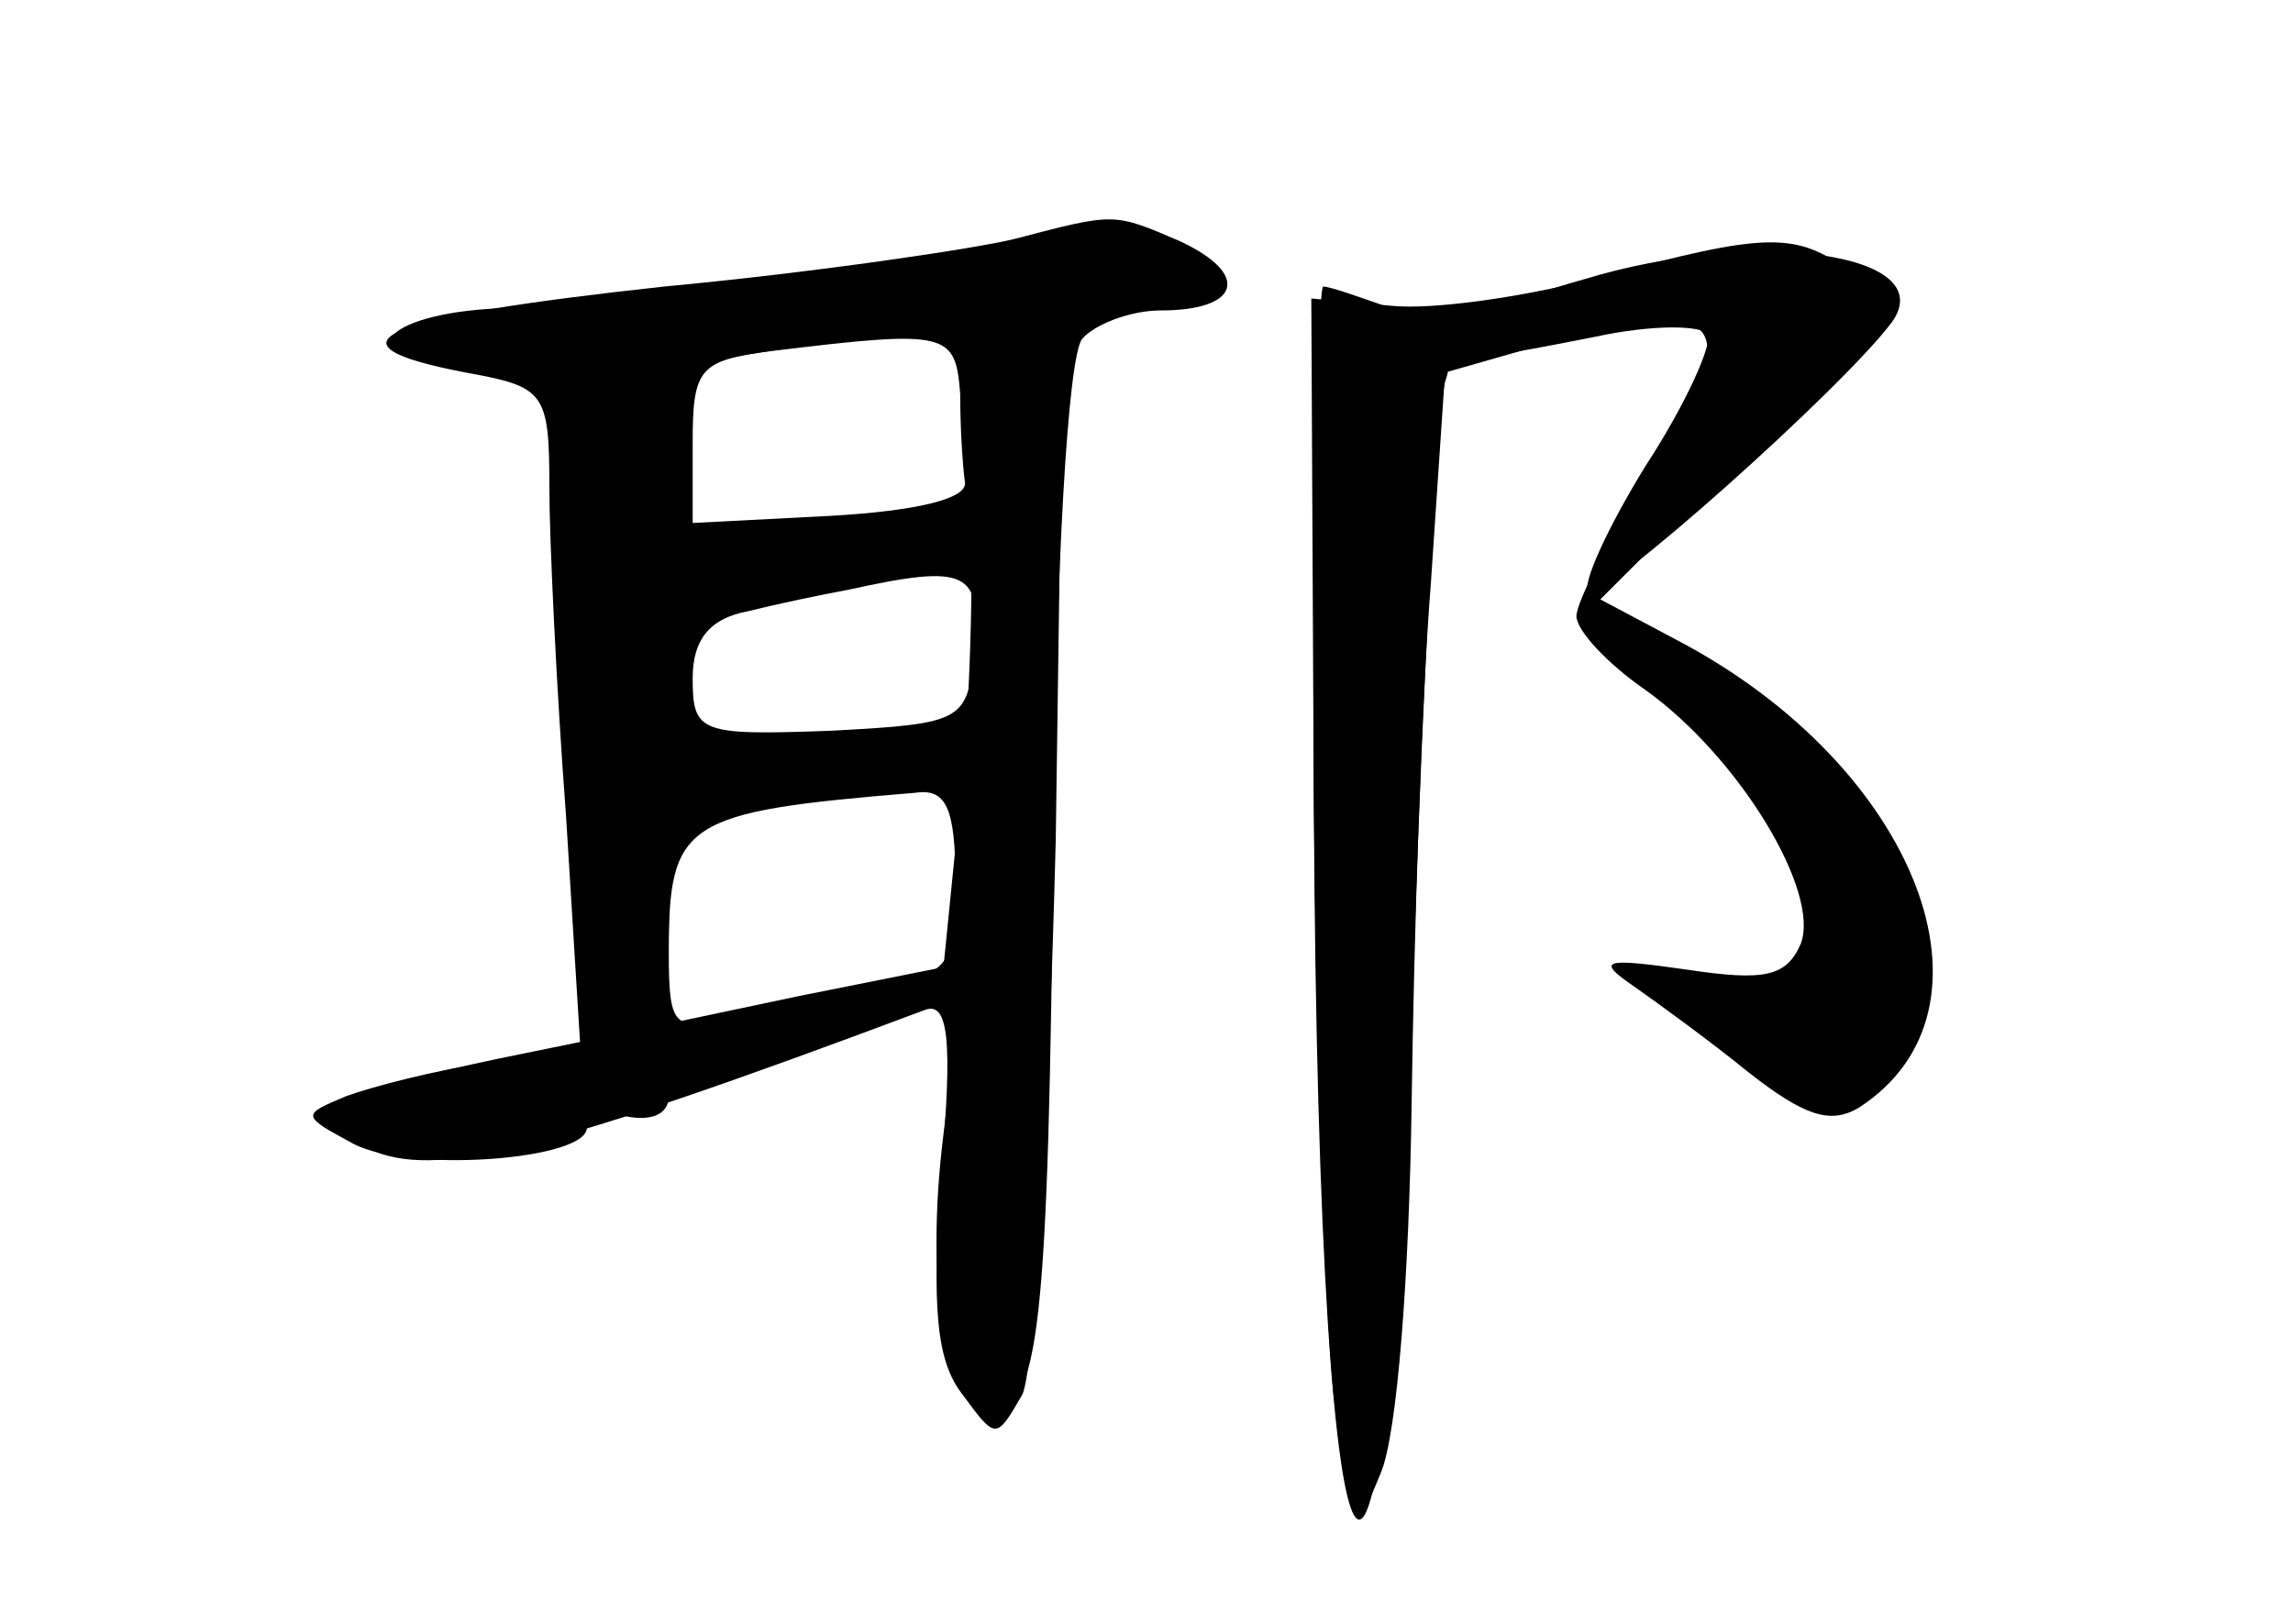 <?xml version="1.0" standalone="no"?>
<!DOCTYPE svg PUBLIC "-//W3C//DTD SVG 20010904//EN"
 "http://www.w3.org/TR/2001/REC-SVG-20010904/DTD/svg10.dtd">
<svg version="1.0" xmlns="http://www.w3.org/2000/svg"
 width="96pt" height="68pt" viewBox="0 0 96 68"
 preserveAspectRatio="xMidYMid meet">
<g transform="translate(0,68) scale(0.1,-0.1)" fill="#000000" stroke="none">
<g id="part-0" class="char-part">
  <path d="M425 580 c-16 -4 -83 -14 -147 -20 -120 -13 -146 -24 -83 -36 33 -6
35 -8 35 -48 0 -22 3 -85 7 -138 l6 -97 -39 -6 c-21 -3 -48 -10 -59 -14 -19
-8 -19 -8 3 -20 25 -13 106 -6 97 9 -3 4 4 6 15 3 12 -3 20 0 20 8 0 7 3 10 6
7 3 -4 24 2 47 13 66 30 70 27 62 -36 -8 -64 1 -115 20 -115 20 0 24 31 26
240 1 110 6 200 12 208 5 6 20 12 33 12 33 0 38 15 8 29 -28 12 -27 12 -69 1z
m-23 -65 c0 -14 1 -30 2 -37 1 -7 -21 -12 -56 -14 l-58 -3 0 34 c0 31 3 34 33
38 74 9 77 8 79 -18z m6 -107 c-3 -30 -4 -31 -60 -34 -55 -2 -58 -1 -58 22 0
16 7 25 23 28 12 3 31 7 42 9 50 11 56 8 53 -25z m-8 -97 c0 -37 -2 -39 -37
-45 -21 -3 -48 -9 -60 -12 -21 -6 -23 -3 -23 27 0 55 6 59 103 67 13 2 17 -6
17 -37z"/>
  <path d="M670 564 c-30 -8 -70 -14 -88 -12 l-33 3 1 -205 c1 -113 5 -230 9
-260 7 -54 8 -54 19 -27 7 16 12 83 13 155 1 70 4 167 8 217 l6 89 49 14 c68
19 77 6 37 -56 -17 -27 -31 -54 -31 -60 0 -6 13 -20 29 -31 39 -28 73 -84 65
-106 -6 -14 -15 -16 -48 -11 -35 5 -38 4 -22 -7 10 -7 32 -23 48 -36 23 -18
34 -22 46 -15 64 41 25 143 -76 196 l-32 17 62 62 c59 58 62 62 43 75 -23 17
-35 17 -105 -2z"/>
</g>
<g id="part-1" class="char-part">
  <path d="M345 564 c-49 -7 -109 -13 -132 -13 -51 -1 -70 -21 -20 -21 23 0 37
-6 41 -16 3 -9 6 -73 6 -144 0 -123 1 -128 20 -123 16 4 20 14 20 48 l0 43 48
7 c77 10 88 27 15 22 l-63 -5 0 33 c0 32 1 33 55 40 80 10 85 30 5 22 l-63 -7
6 36 c3 20 8 39 11 41 3 3 45 9 93 14 107 11 131 18 112 30 -17 11 -39 10
-154 -7z"/>
</g>
<g id="part-2" class="char-part">
  <path d="M405 488 c3 -29 2 -89 -2 -133 l-8 -80 -60 -12 c-33 -7 -85 -18 -115
-24 -30 -6 -64 -14 -75 -19 -19 -7 -18 -9 9 -21 28 -13 73 -2 233 58 10 4 12
-12 7 -68 -4 -57 -2 -79 9 -93 14 -19 14 -19 25 0 5 10 11 114 14 232 l3 212
-22 0 c-22 0 -23 -3 -18 -52z"/>
</g>
<g id="part-3" class="char-part">
  <path d="M663 563 c-29 -8 -53 -19 -53 -24 0 -11 2 -11 58 0 23 5 44 5 47 1 2
-4 -9 -29 -26 -55 -16 -26 -27 -50 -24 -53 5 -5 106 85 127 113 21 29 -57 40
-129 18z"/>
</g>
<g id="part-4" class="char-part">
  <path d="M550 377 c0 -390 29 -458 42 -96 4 121 10 229 13 239 5 15 0 22 -20
30 -14 5 -28 10 -31 10 -2 0 -4 -83 -4 -183z"/>
</g>
</g>
</svg>